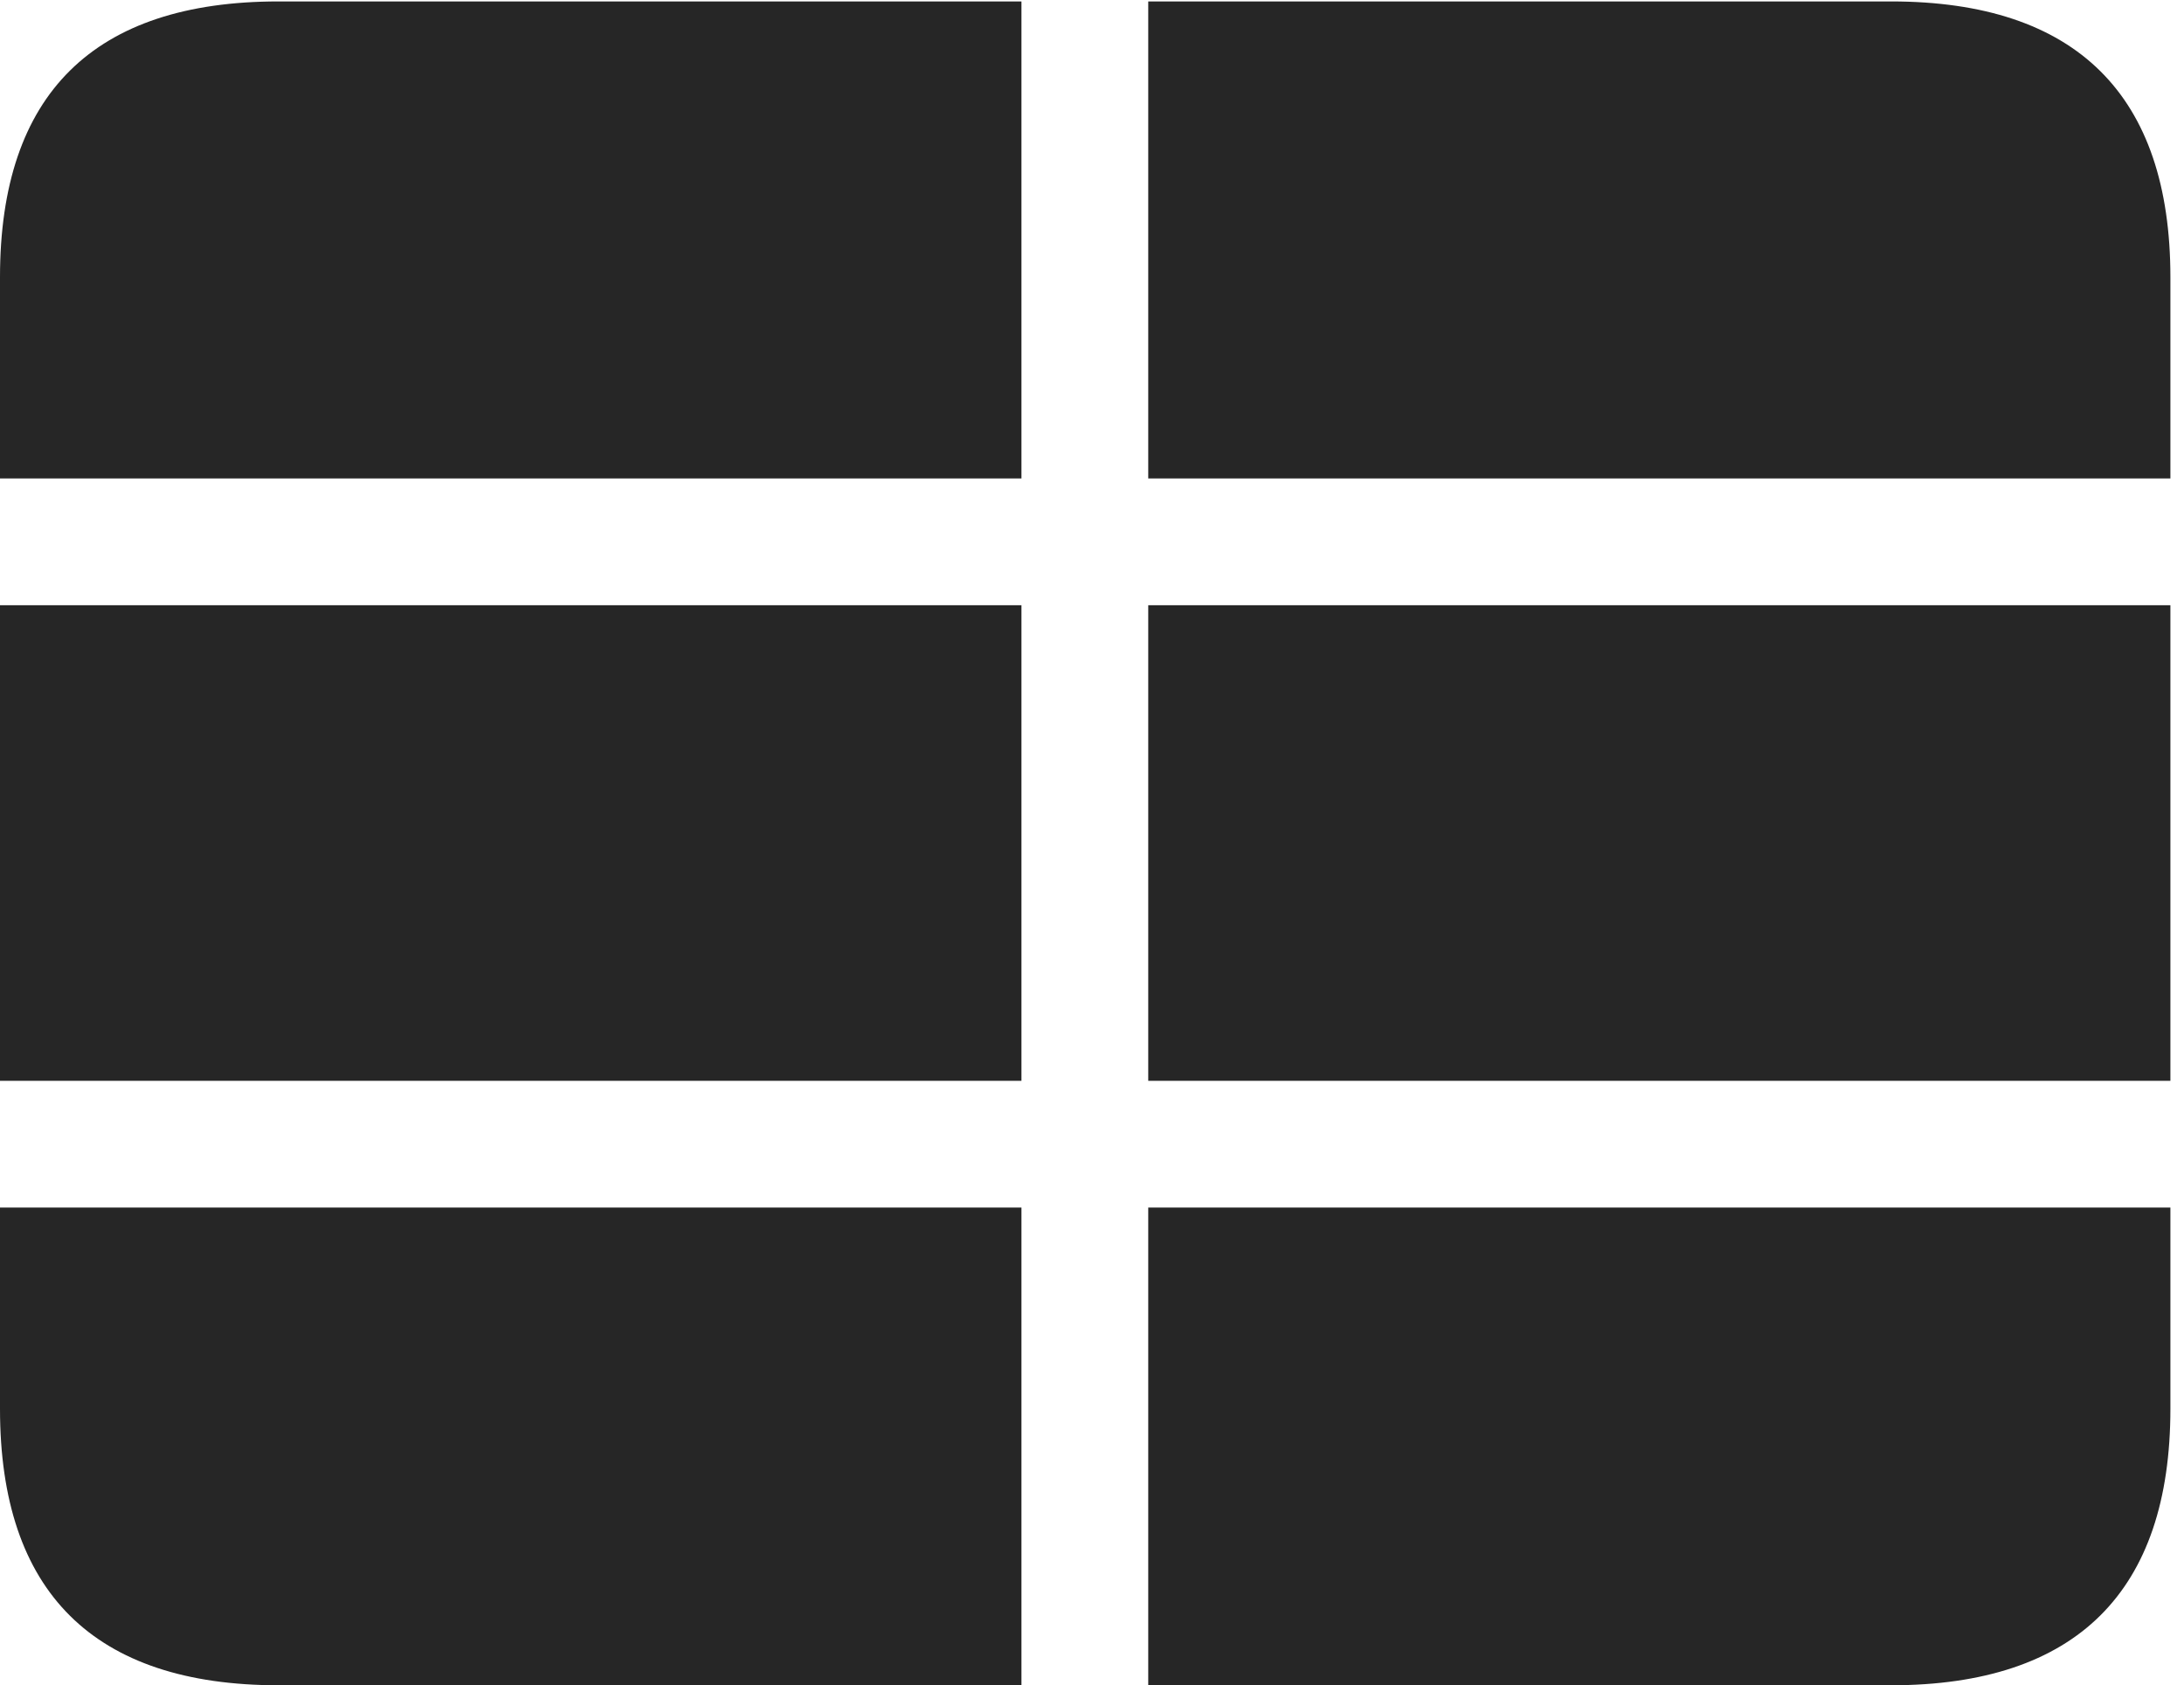 <?xml version="1.0" encoding="UTF-8"?>
<!--Generator: Apple Native CoreSVG 326-->
<!DOCTYPE svg
PUBLIC "-//W3C//DTD SVG 1.1//EN"
       "http://www.w3.org/Graphics/SVG/1.1/DTD/svg11.dtd">
<svg version="1.1" xmlns="http://www.w3.org/2000/svg" xmlns:xlink="http://www.w3.org/1999/xlink" viewBox="0 0 59.551 45.957">
 <g>
  <rect height="45.957" opacity="0" width="59.551" x="0" y="0"/>
  <path d="M0 32.93L0 29.473L27.852 29.473L27.852 16.504L0 16.504L0 13.047L27.852 13.047L27.852 0.039L31.309 0.039L31.309 13.047L59.18 13.047L59.18 16.504L31.309 16.504L31.309 29.473L59.18 29.473L59.18 32.93L31.309 32.93L31.309 45.957L27.852 45.957L27.852 32.93ZM7.598 45.957L51.562 45.957C56.621 45.957 59.18 43.398 59.18 38.418L59.18 7.559C59.18 2.598 56.621 0.039 51.562 0.039L7.598 0.039C2.559 0.039 0 2.559 0 7.559L0 38.418C0 43.418 2.559 45.957 7.598 45.957Z" fill="black" fill-opacity="0.85"/>
 </g>
</svg>
